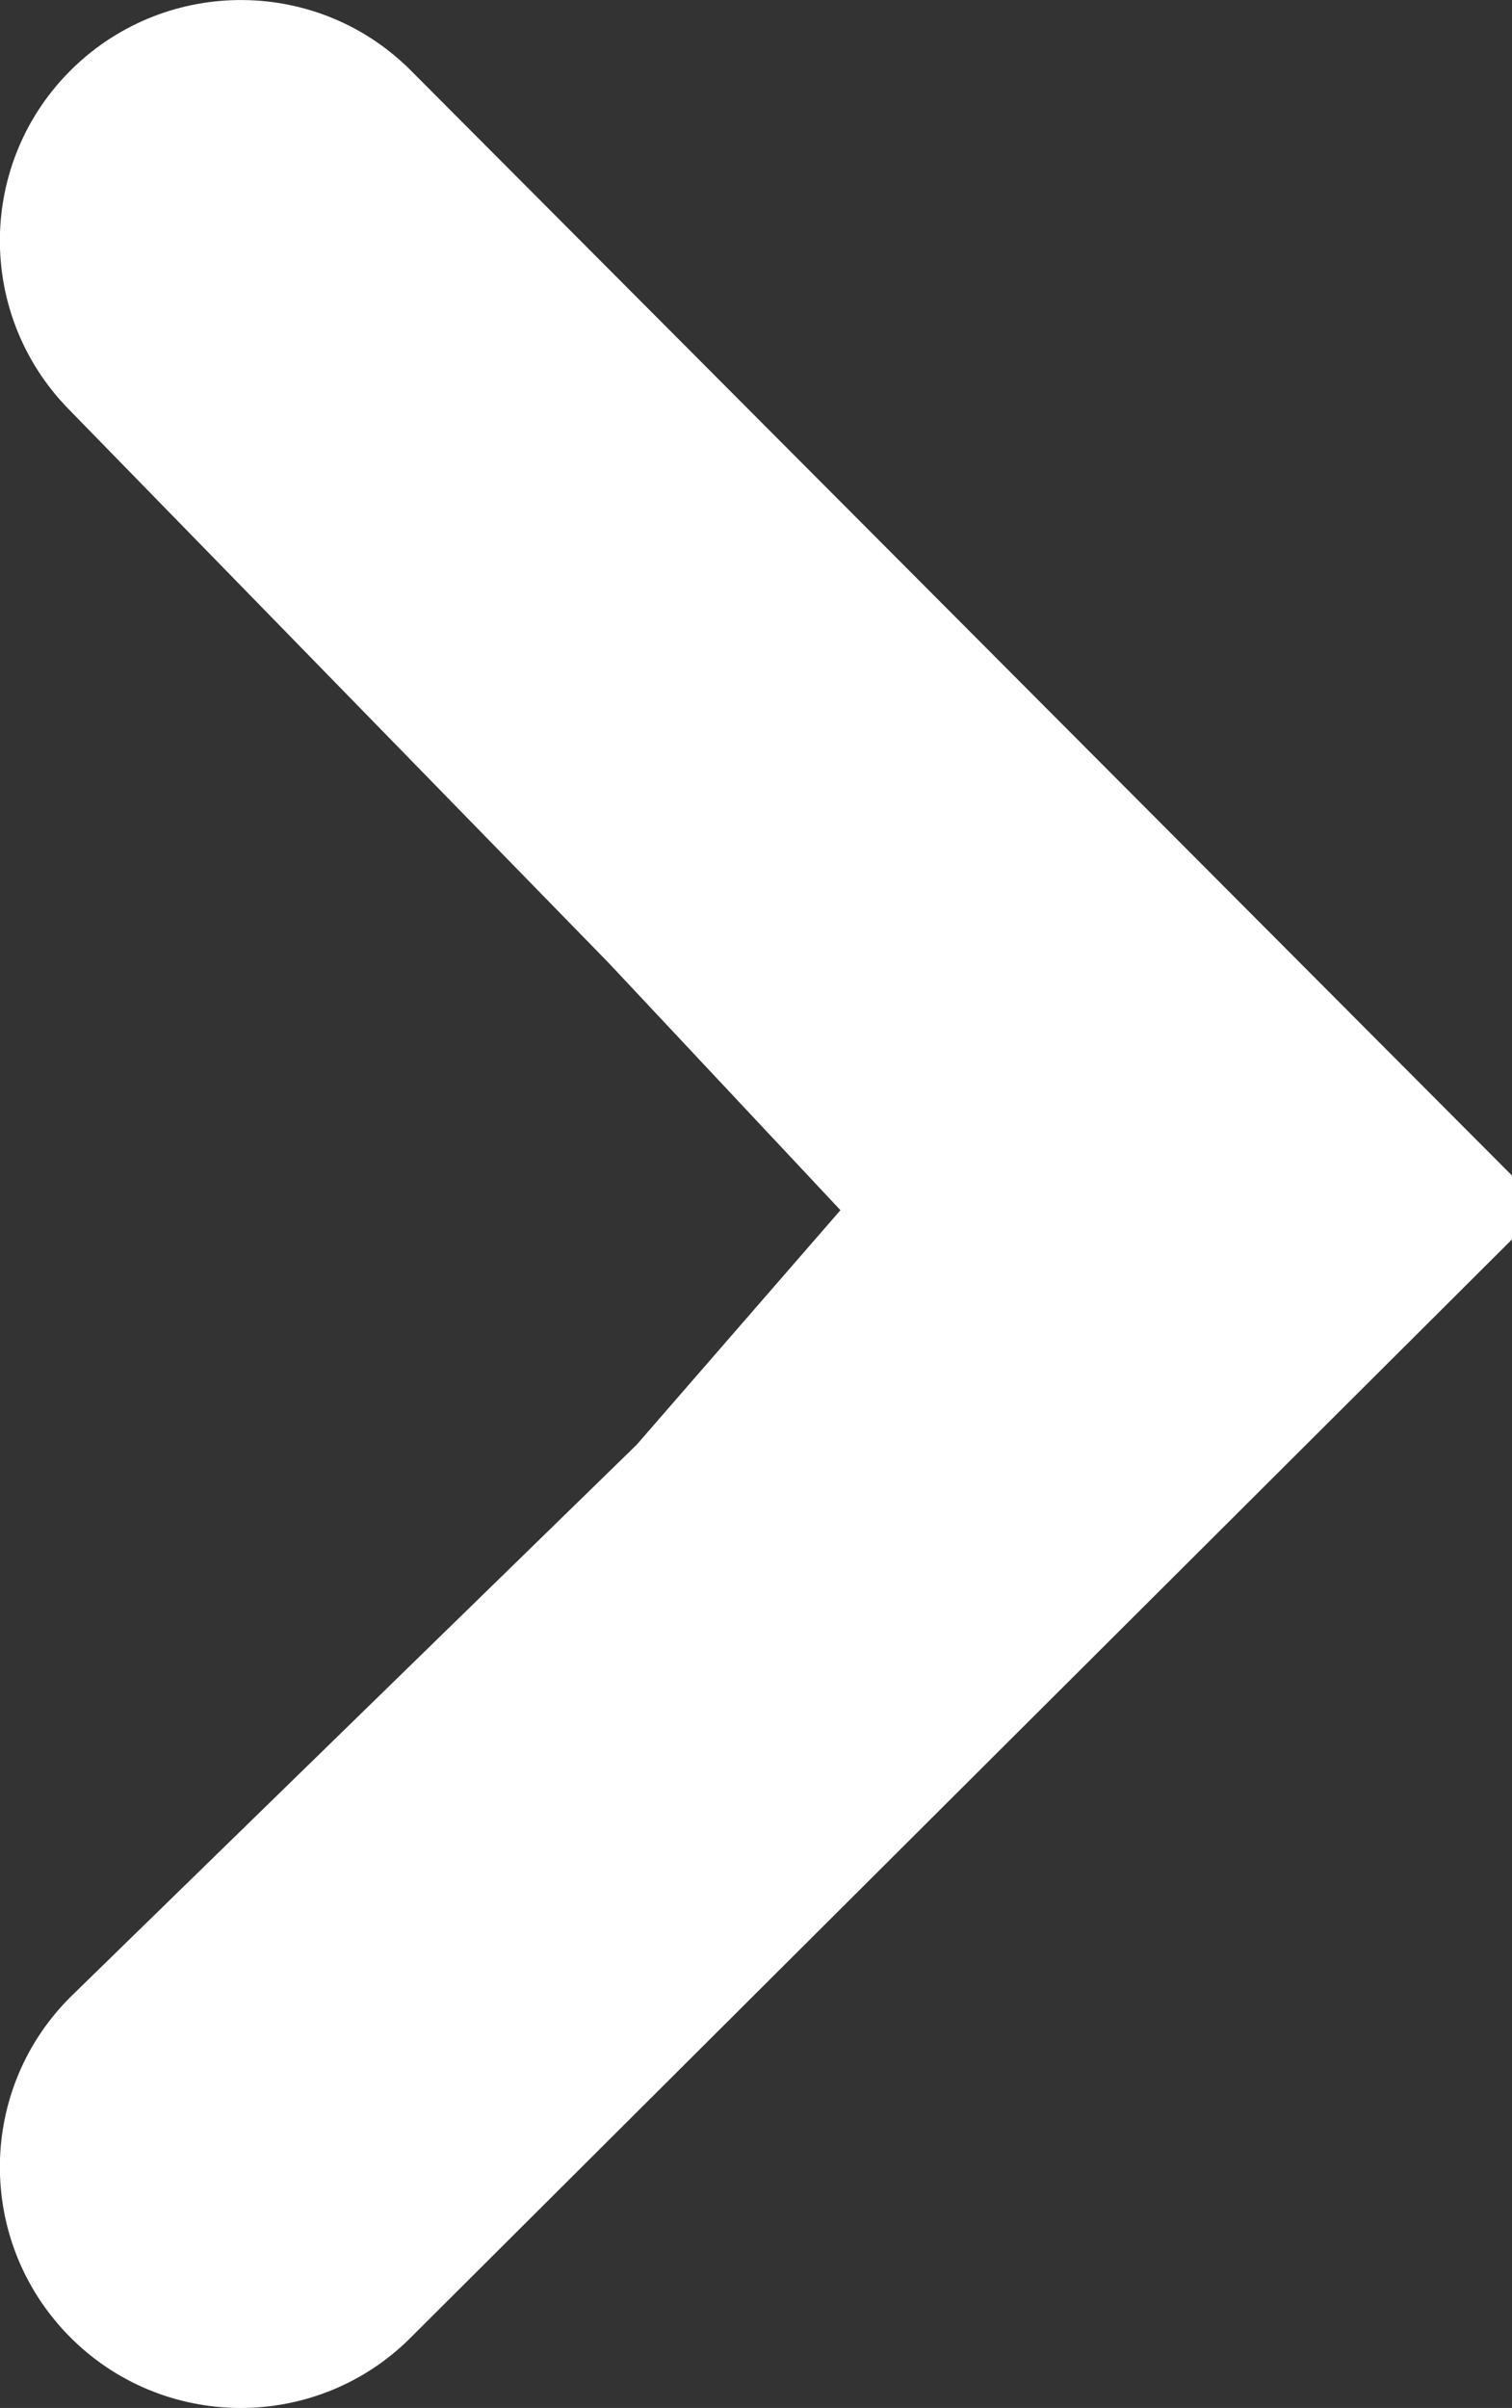 <?xml version="1.0" encoding="utf-8"?>
<!-- Generator: Adobe Illustrator 15.1.0, SVG Export Plug-In . SVG Version: 6.00 Build 0)  -->
<!DOCTYPE svg PUBLIC "-//W3C//DTD SVG 1.1//EN" "http://www.w3.org/Graphics/SVG/1.1/DTD/svg11.dtd">
<svg version="1.1" id="Layer_1" xmlns="http://www.w3.org/2000/svg" xmlns:xlink="http://www.w3.org/1999/xlink" x="0px" y="0px"
	 width="7.583px" height="12.072px" viewBox="0 0 7.583 12.072" enable-background="new 0 0 7.583 12.072" xml:space="preserve">
<rect x="0" y="0" width="7.583" height="12.072" fill="#333333" stroke="none"/>
<path fill="#FFFFFF" d="M4.215,6.067L3.054,4.829L0.343,2.05c-0.466-0.478-0.457-1.241,0.021-1.707
	c0.476-0.463,1.24-0.458,1.707,0.021l5.672,5.69L2.05,11.729c-0.234,0.229-0.539,0.343-0.843,0.343
	c-0.314,0-0.628-0.122-0.864-0.364c-0.466-0.478-0.457-1.242,0.021-1.707l2.829-2.758L4.215,6.067z"/>
</svg>
